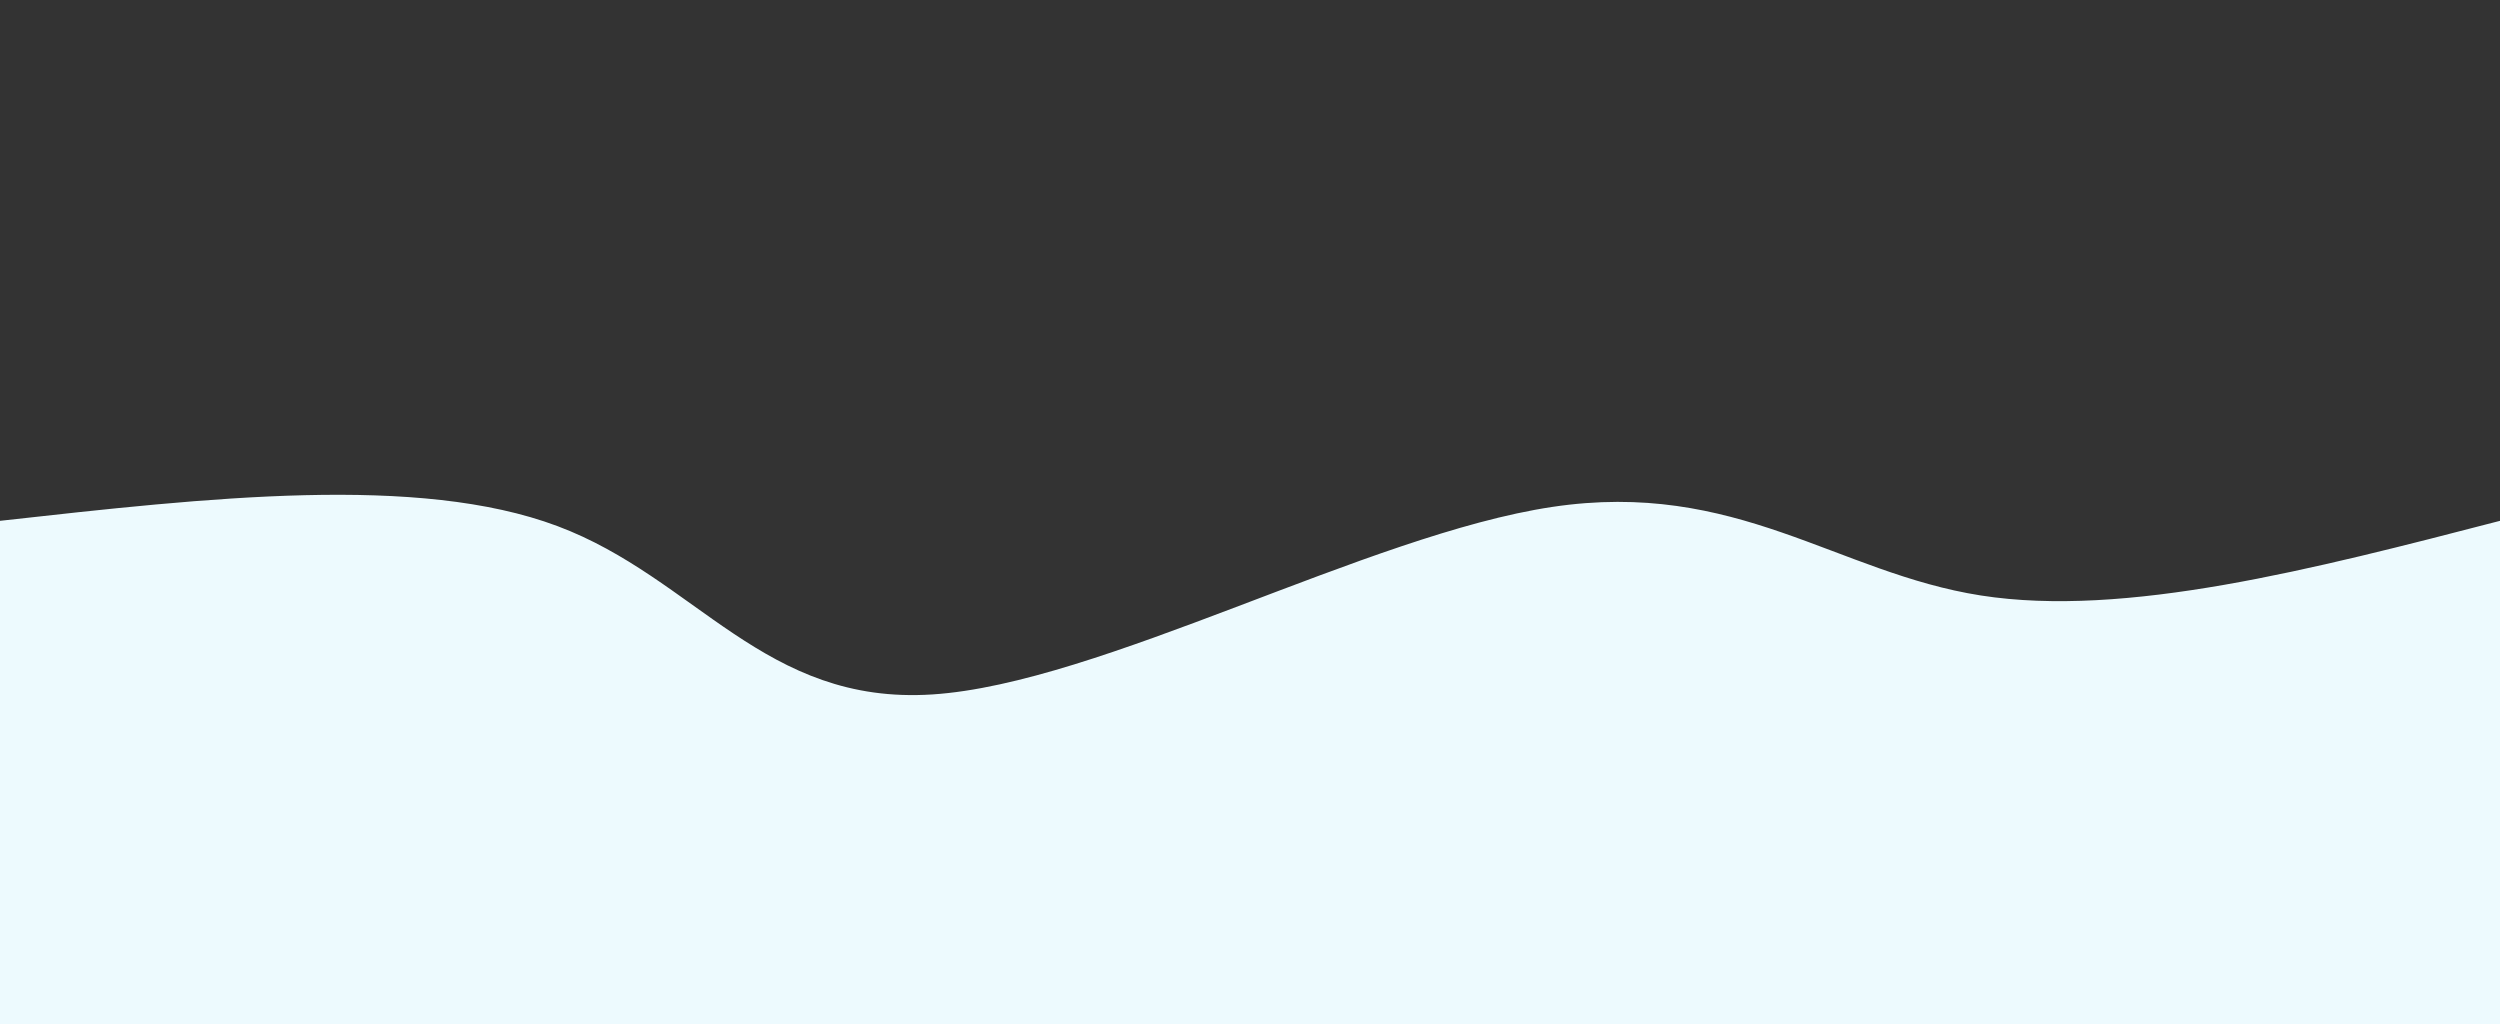 <svg width="100%" height="100%" id="svg" viewBox="0 0 1440 590" xmlns="http://www.w3.org/2000/svg" class="transition duration-300 ease-in-out delay-150"><rect x="0" y="0" width="1440" height="590" fill="#333333" stroke="none"/><path d="M 0,600 C 0,600 0,300 0,300 C 120.536,286.536 241.072,273.072 321,303 C 400.928,332.928 440.249,406.249 537,400 C 633.751,393.751 787.933,307.933 894,292 C 1000.067,276.067 1058.019,330.019 1141,343 C 1223.981,355.981 1331.99,327.99 1440,300 C 1440,300 1440,600 1440,600 Z" stroke="none" stroke-width="0" fill="#edfafe" fill-opacity="1" class="transition-all duration-300 ease-in-out delay-150 path-0"></path></svg>